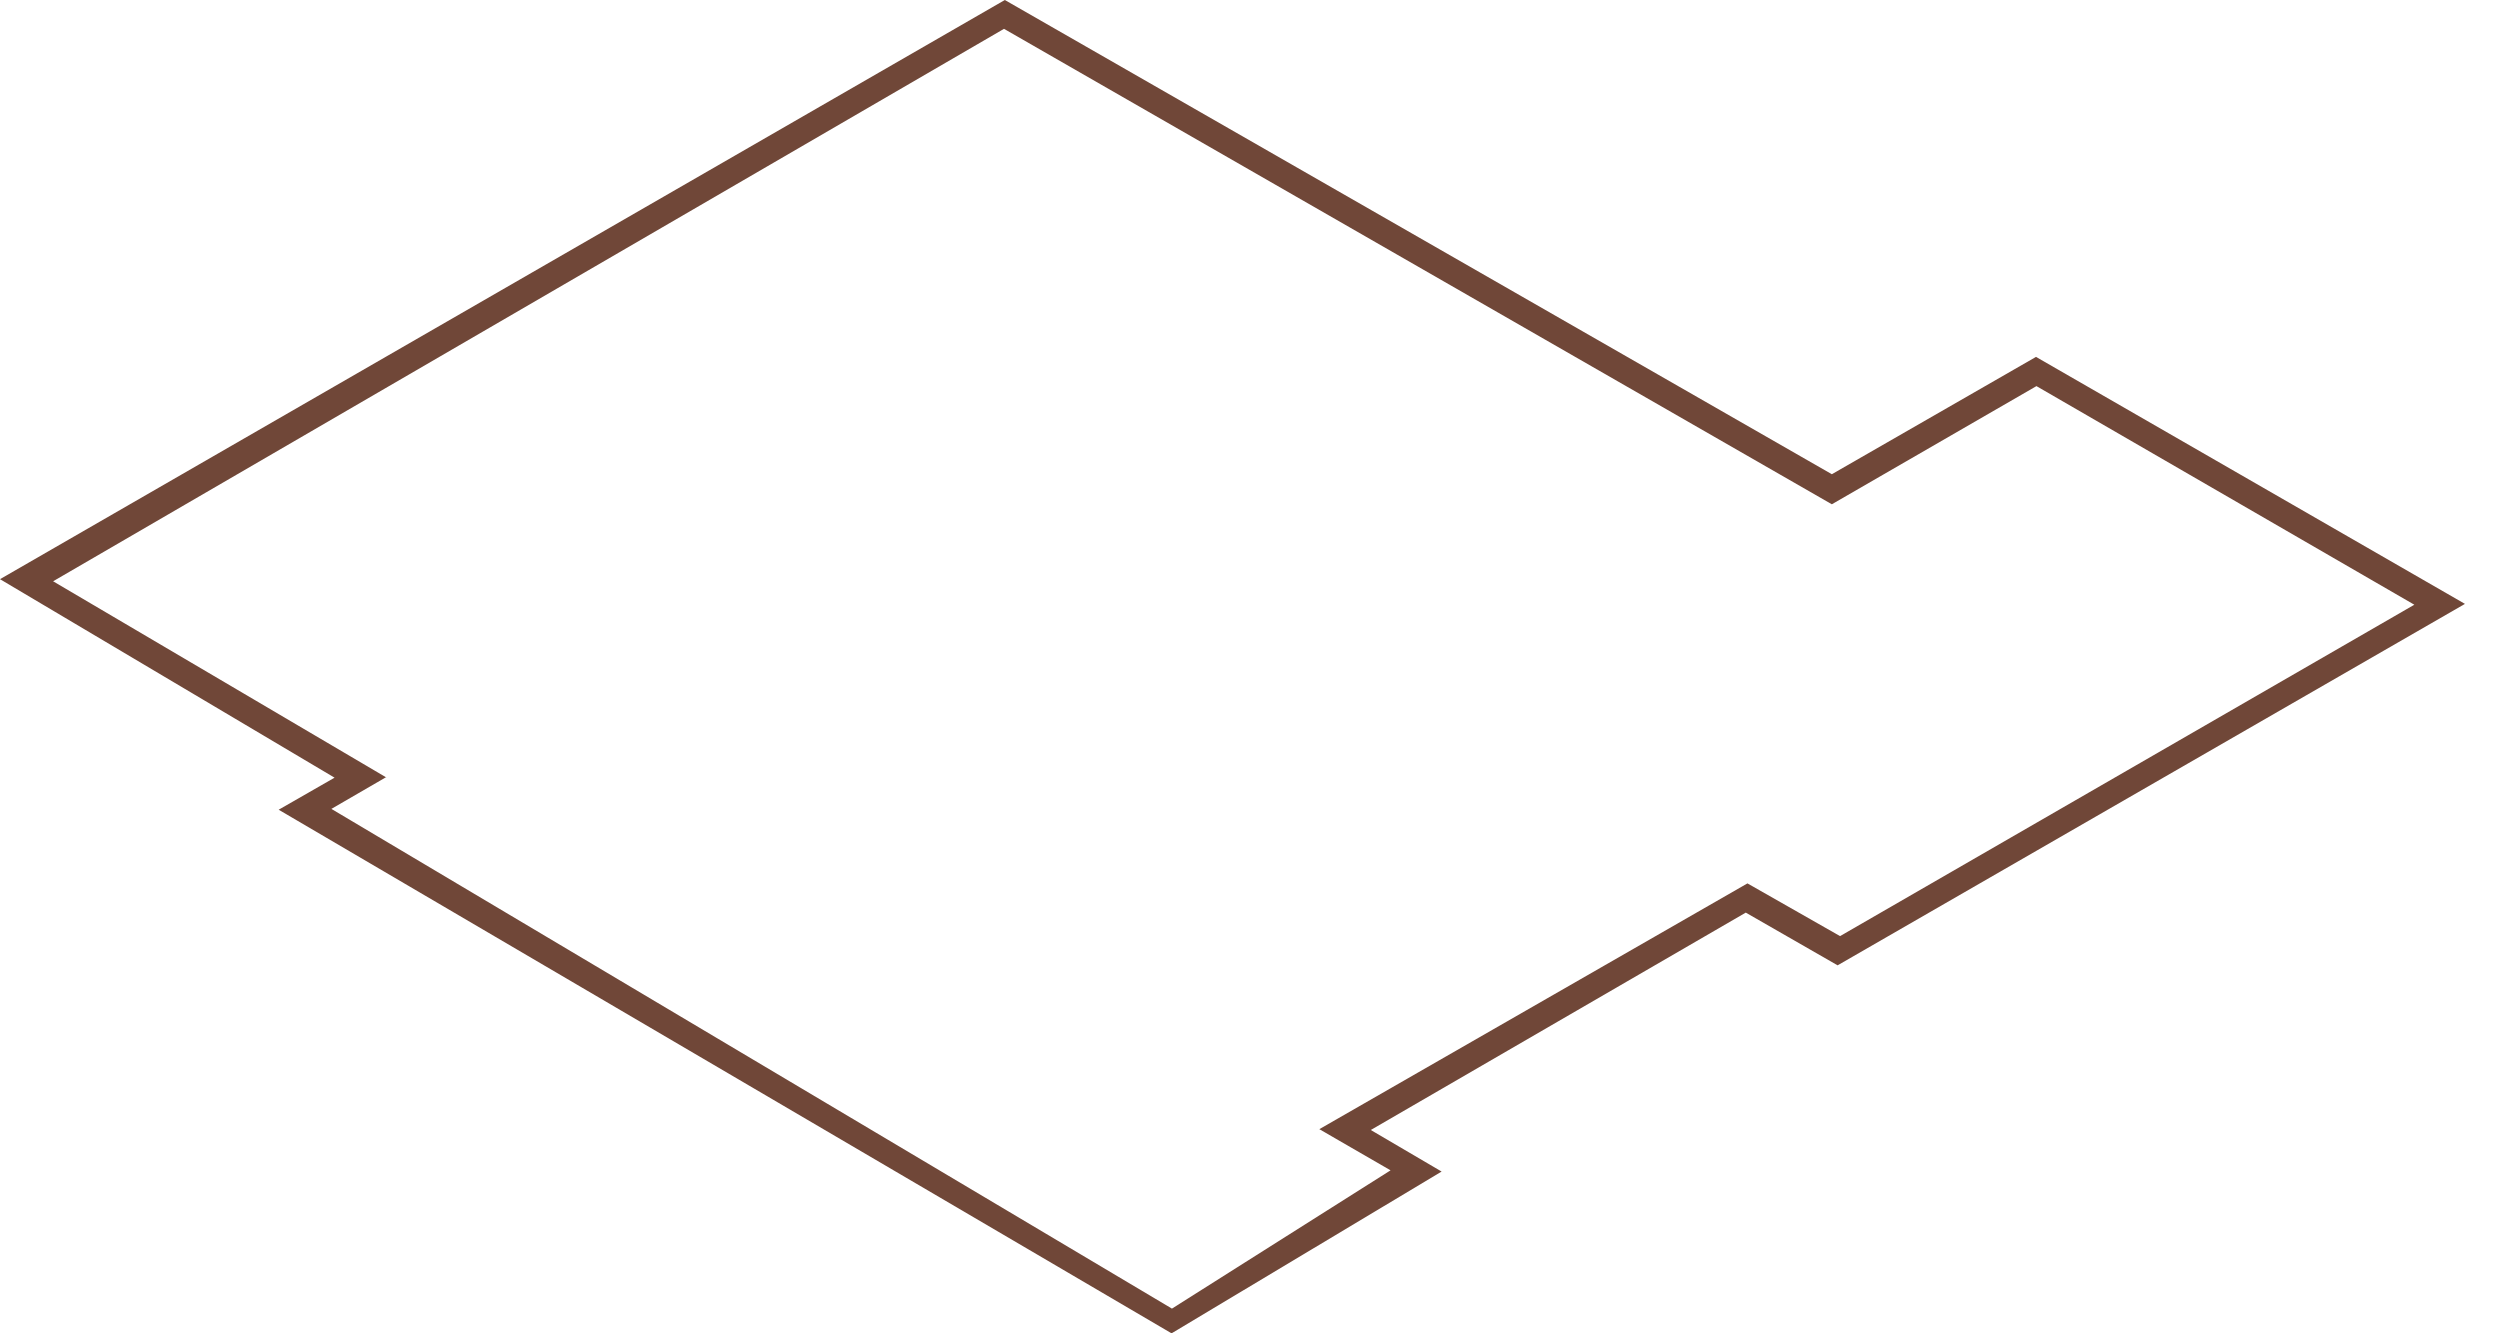 <svg width="45" height="24" viewBox="0 0 45 24" fill="none" xmlns="http://www.w3.org/2000/svg">
<path d="M6.024 13.997L5.016 14.575L21.088 24L25.949 21.088L24.674 20.34L31.424 16.427L33.077 17.376L44.369 10.87L36.648 6.424L32.973 8.536L18.087 0L0 10.425L6.032 14.004L6.024 13.997ZM6.958 13.997L0.956 10.463L18.072 0.519L32.973 9.077L36.656 6.95L43.458 10.885L33.121 16.85L31.454 15.901L23.748 20.325L25.03 21.066L21.095 23.555L5.965 14.56L6.95 13.989L6.958 13.997Z" fill="#704738"/>
</svg>
